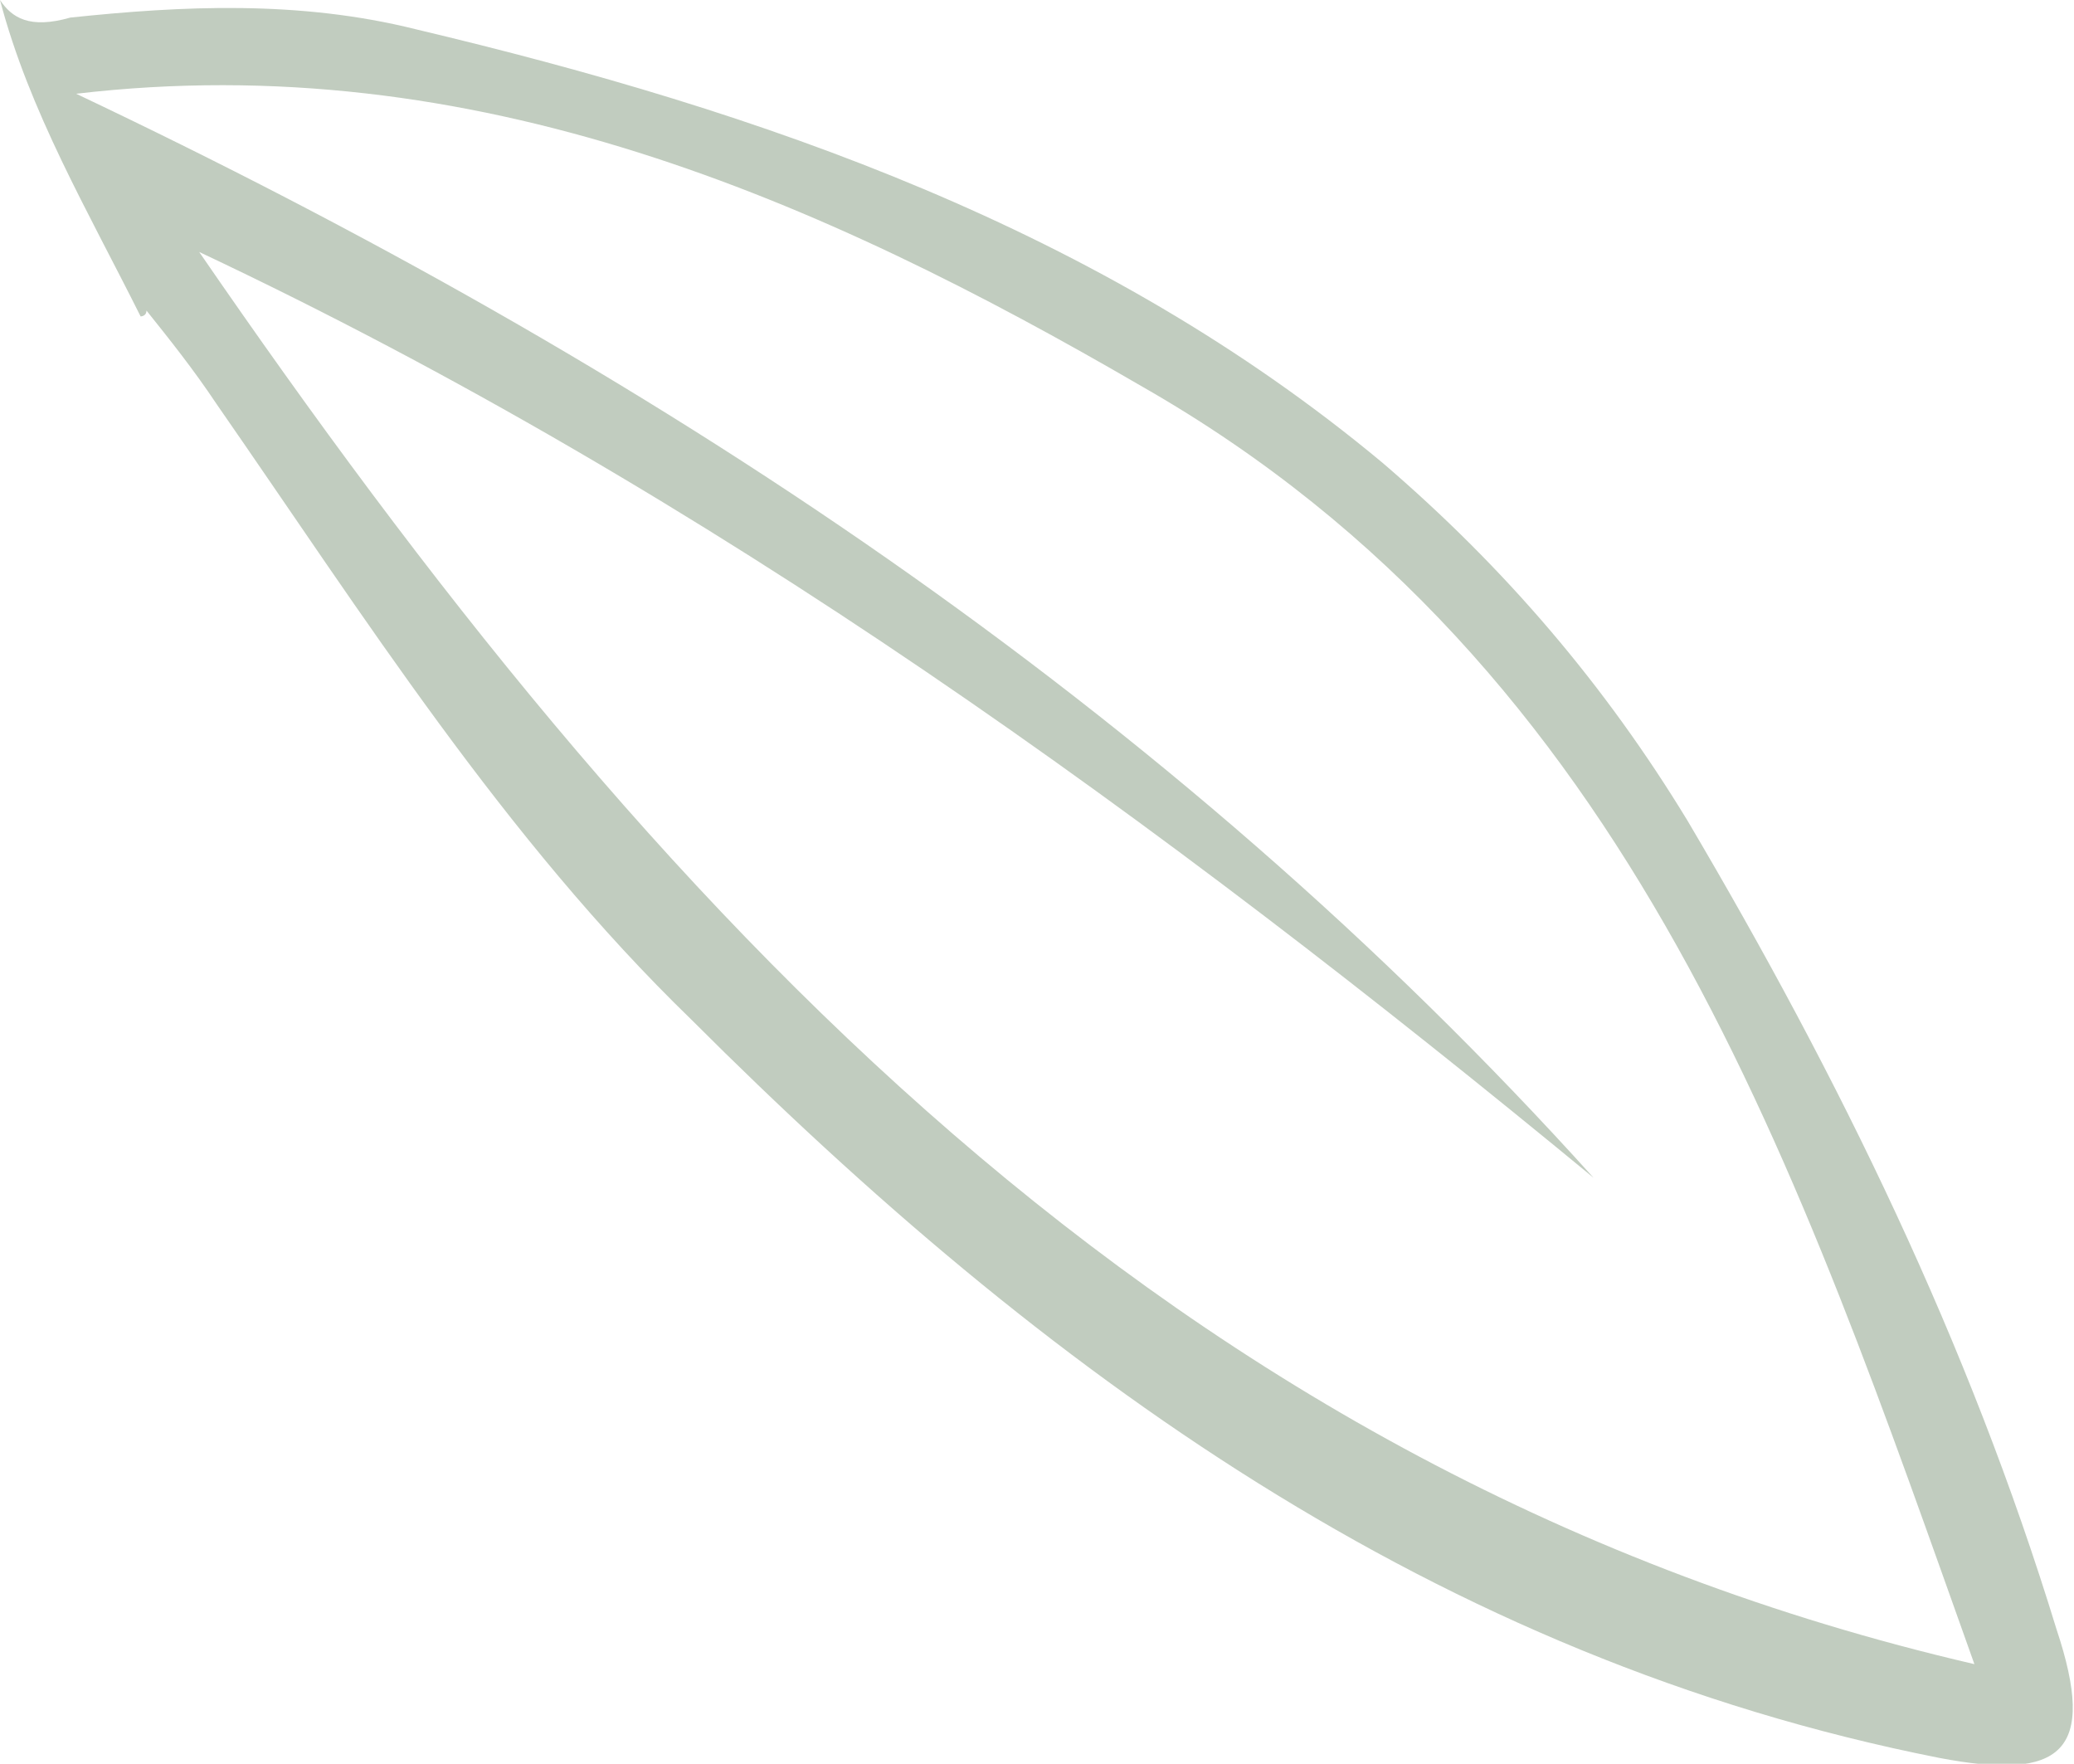 <?xml version="1.0" encoding="utf-8"?>
<!-- Generator: Adobe Illustrator 23.0.1, SVG Export Plug-In . SVG Version: 6.00 Build 0)  -->
<svg version="1.1" id="Layer_1" xmlns="http://www.w3.org/2000/svg" xmlns:xlink="http://www.w3.org/1999/xlink" x="0px" y="0px"
	 viewBox="0 0 35.4 30.1" style="enable-background:new 0 0 35.4 30.1;" xml:space="preserve">
<path style="fill:#C1CCBF;" d="M35.1,27.8c-1.5-4.9-3.7-9.4-6.3-13.8c-1.4-2.3-3.1-4.3-5.2-6.1c-4.8-4-10.6-6-16.5-7.4
	c-2-0.5-4-0.4-5.9-0.2C0.5,0.5,0.2,0.3,0,0c0.5,1.9,1.5,3.6,2.4,5.4c0,0,0.1,0,0.1-0.1c0.4,0.5,0.8,1,1.2,1.6
	c2.5,3.6,4.9,7.4,8.1,10.5c6,6,12.7,10.9,21.3,12.6C35.2,30.4,35.8,29.9,35.1,27.8z M3.4,4.3c8.7,4.1,16.4,9.7,23.8,15.8
	C19.9,12,11,6.2,1.3,1.6c6.8-0.8,12.7,1.8,18.2,5c8.4,4.8,11.2,13.4,14.2,21.8C19.9,25.2,11.1,15.5,3.4,4.3z"/>
</svg>
